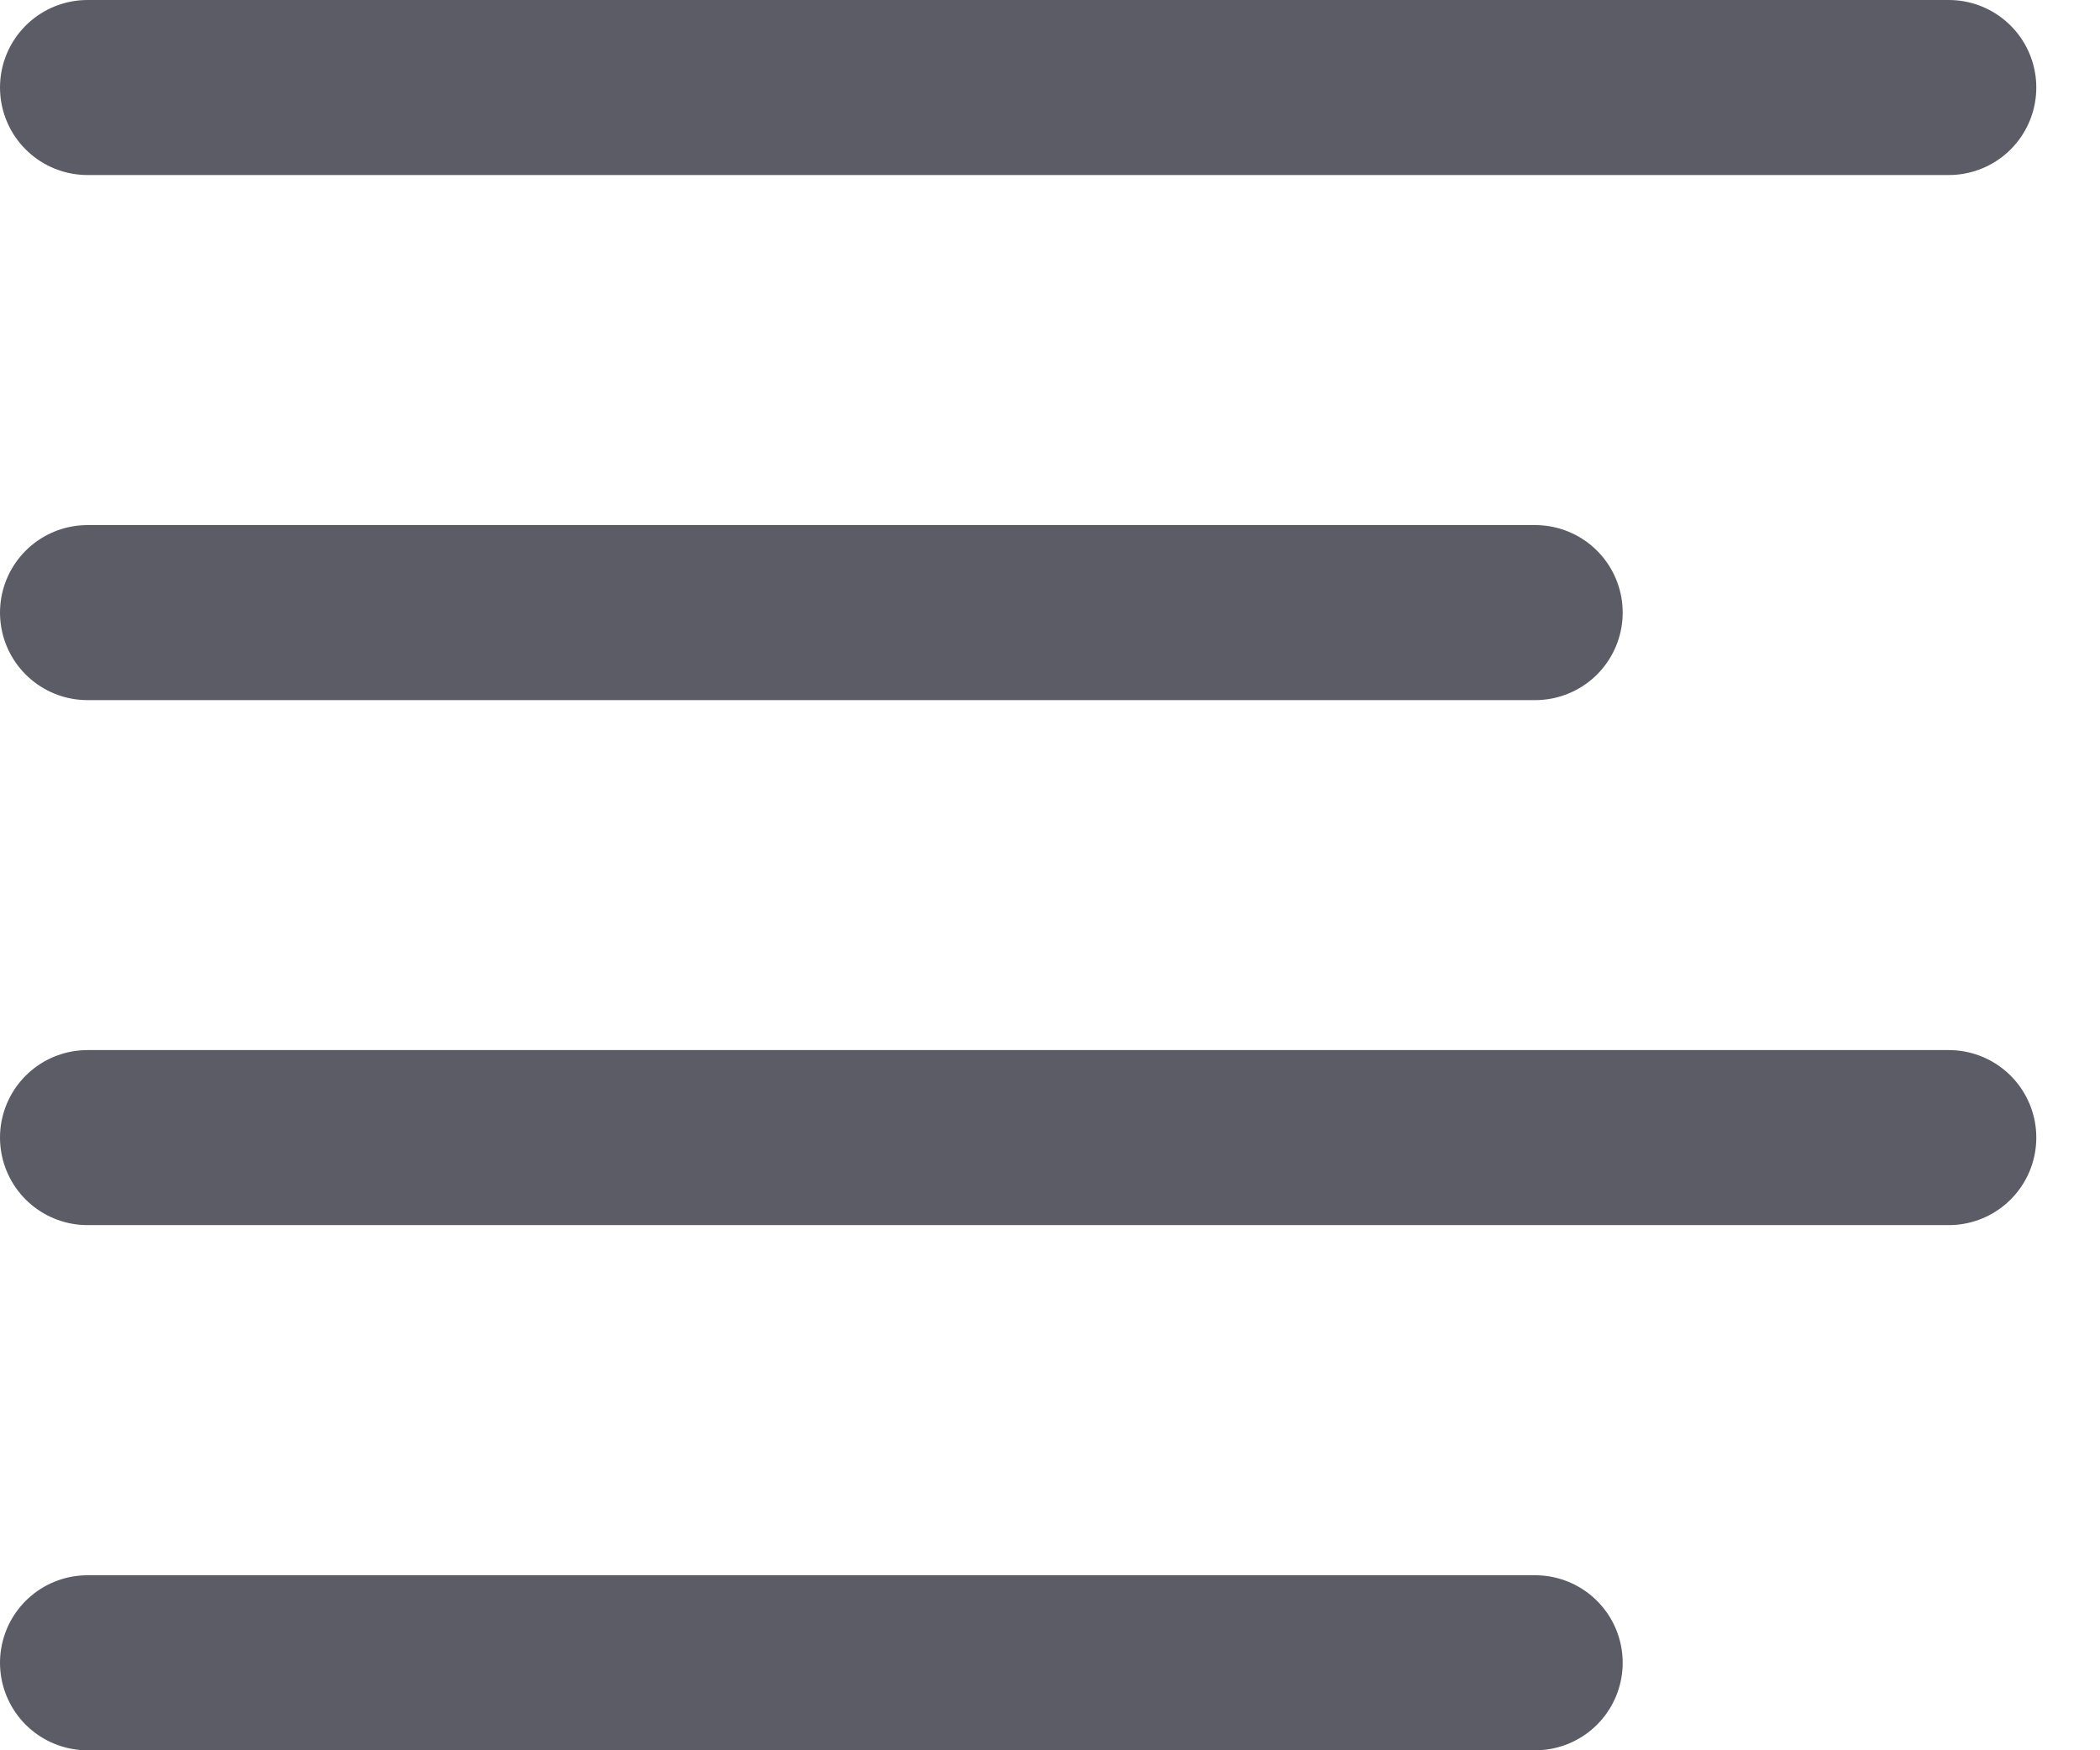 <svg width="24" height="20" viewBox="0 0 24 20" fill="none" xmlns="http://www.w3.org/2000/svg">
<g id="&#240;&#159;&#166;&#134; icon &#34;align left&#34;">
<path id="Vector" d="M17.545 7H1" stroke="#5C5C66" stroke-width="2" stroke-linecap="round" stroke-linejoin="round"/>
<path id="Vector_2" d="M22.272 1H1" stroke="#5C5C66" stroke-width="2" stroke-linecap="round" stroke-linejoin="round"/>
<path id="Vector_3" d="M22.272 12.999H1" stroke="#5C5C66" stroke-width="2" stroke-linecap="round" stroke-linejoin="round"/>
<path id="Vector_4" d="M17.545 19H1" stroke="#5C5C66" stroke-width="2" stroke-linecap="round" stroke-linejoin="round"/>
</g>
</svg>
